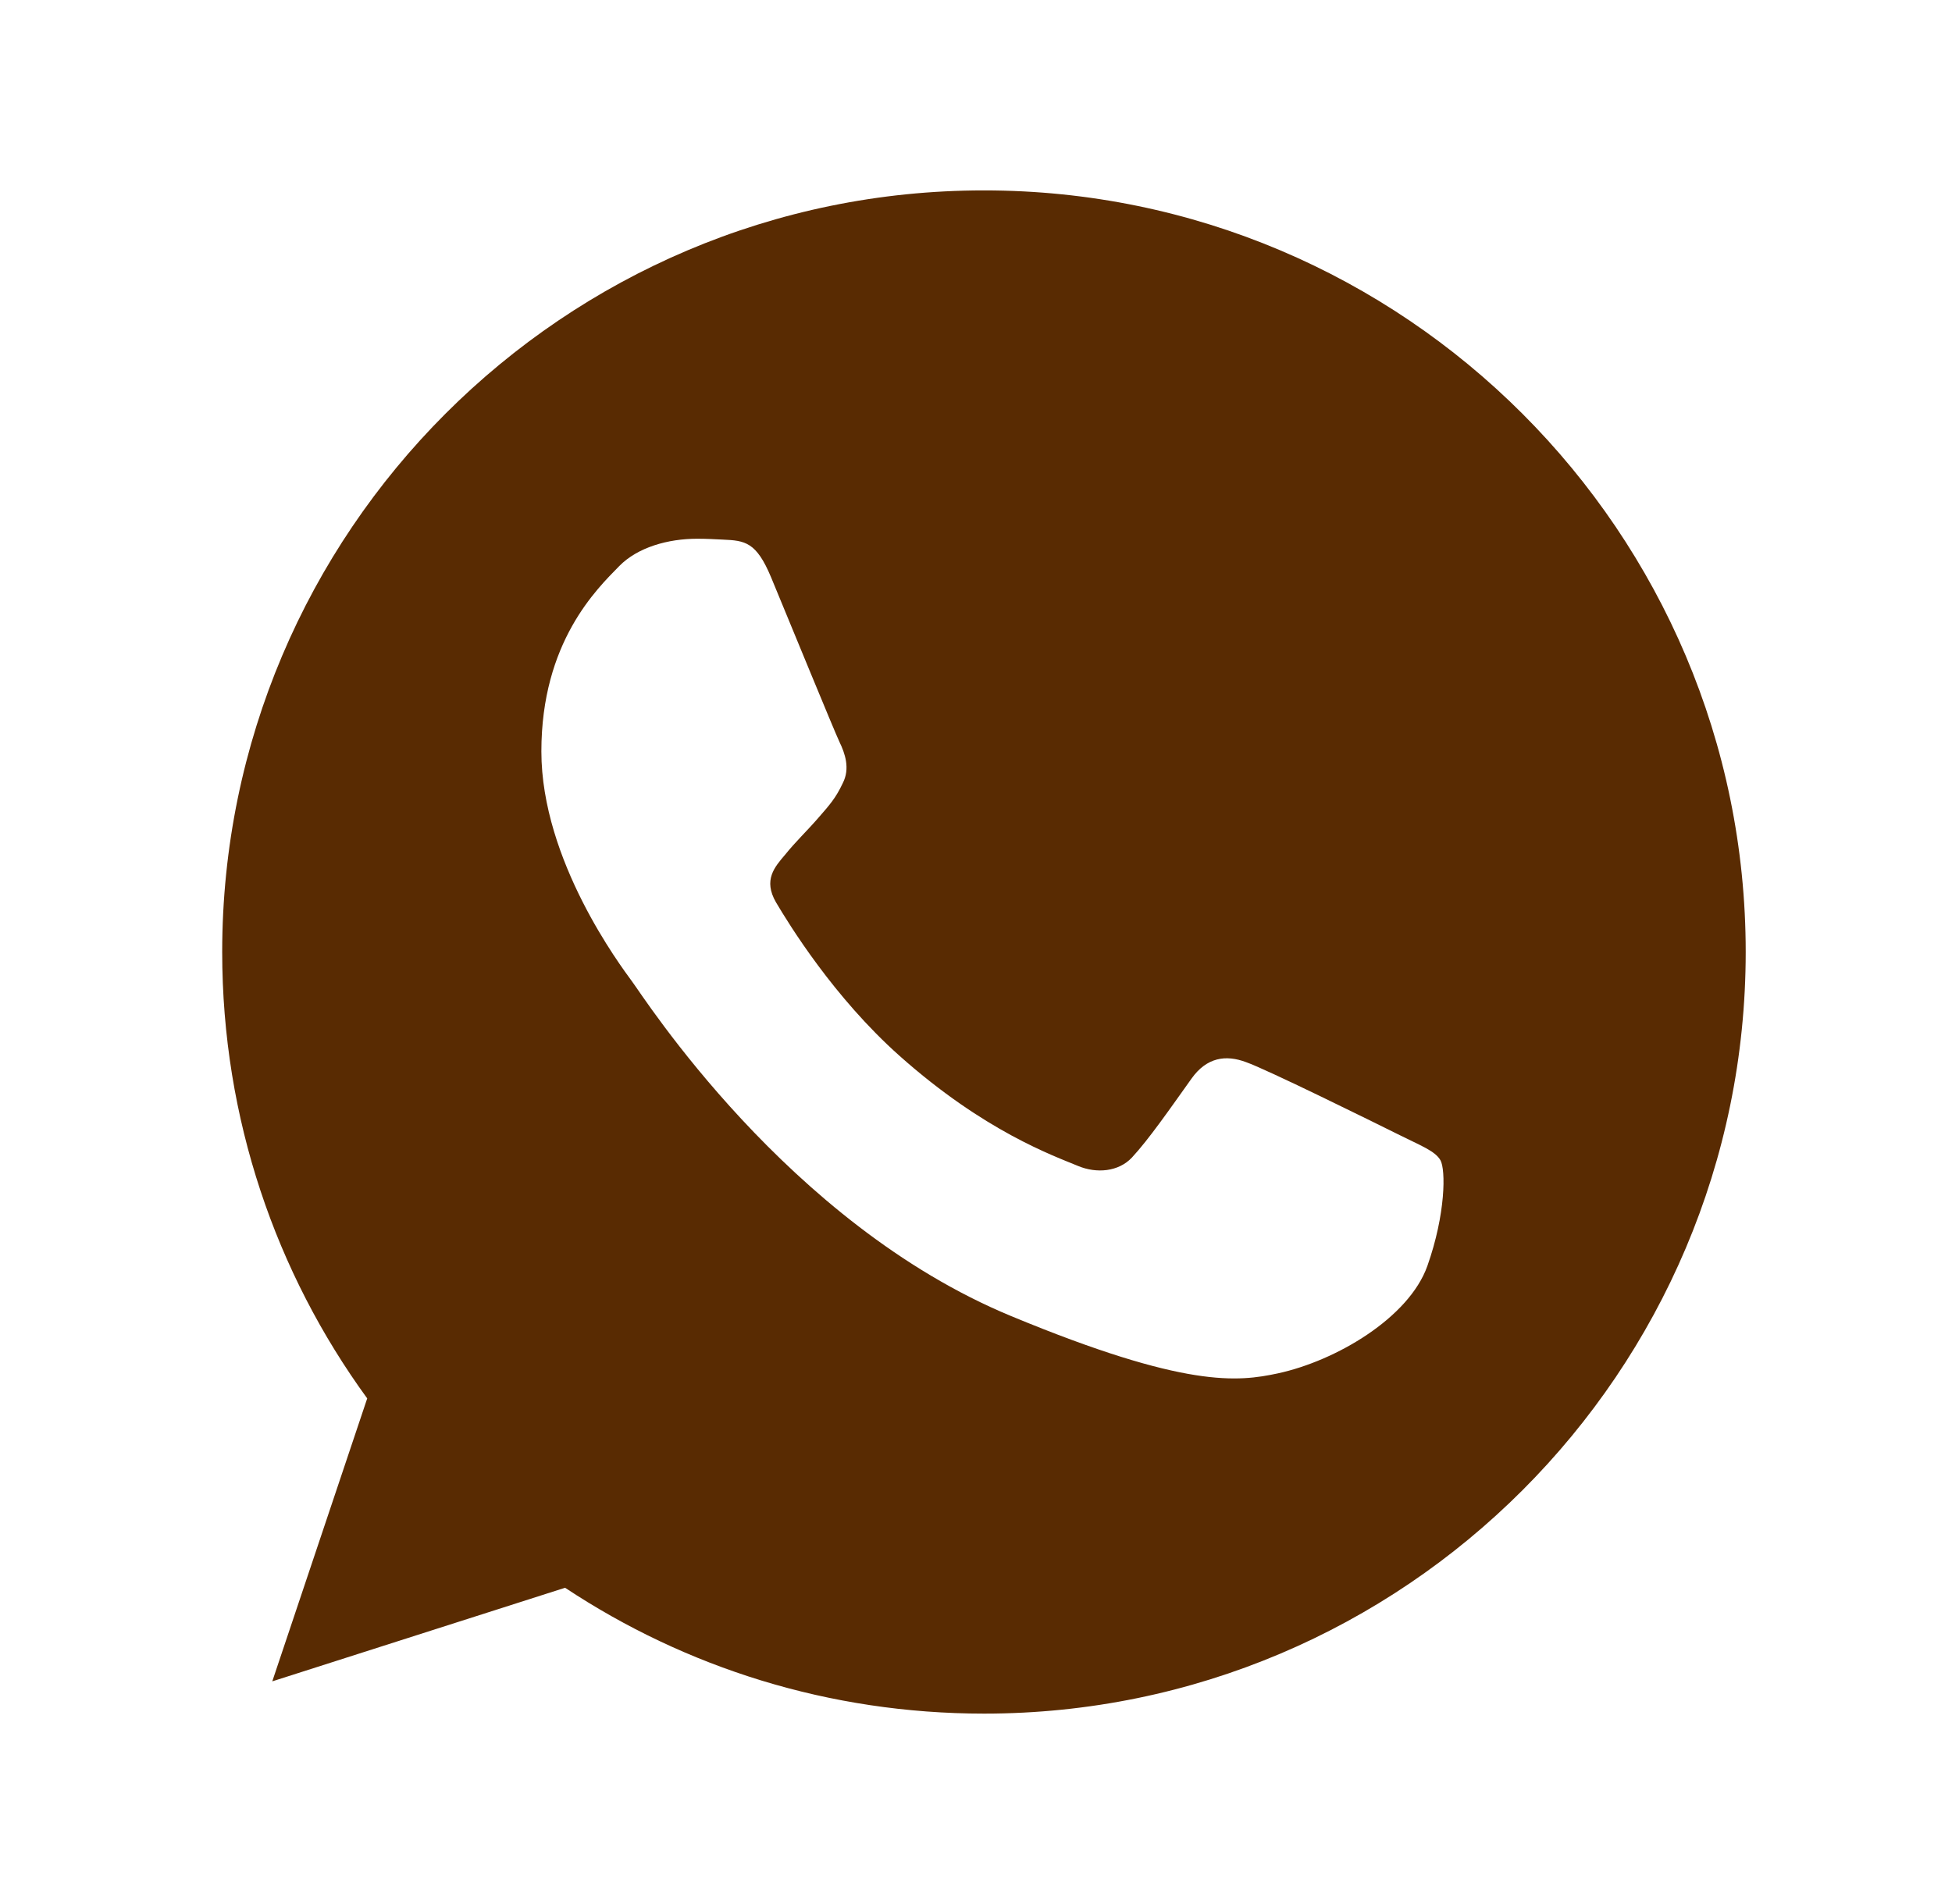 <svg width="41" height="40" viewBox="0 0 41 40" fill="none" xmlns="http://www.w3.org/2000/svg">
<g clip-path="url(#clip0_137_28166)">
<path d="M20.671 4H20.663C11.841 4 4.667 11.176 4.667 20C4.667 23.5 5.795 26.744 7.713 29.378L5.719 35.322L11.869 33.356C14.399 35.032 17.417 36 20.671 36C29.493 36 36.667 28.822 36.667 20C36.667 11.178 29.493 4 20.671 4ZM29.981 26.594C29.595 27.684 28.063 28.588 26.841 28.852C26.005 29.03 24.913 29.172 21.237 27.648C16.535 25.7 13.507 20.922 13.271 20.612C13.045 20.302 11.371 18.082 11.371 15.786C11.371 13.49 12.537 12.372 13.007 11.892C13.393 11.498 14.031 11.318 14.643 11.318C14.841 11.318 15.019 11.328 15.179 11.336C15.649 11.356 15.885 11.384 16.195 12.126C16.581 13.056 17.521 15.352 17.633 15.588C17.747 15.824 17.861 16.144 17.701 16.454C17.551 16.774 17.419 16.916 17.183 17.188C16.947 17.46 16.723 17.668 16.487 17.96C16.271 18.214 16.027 18.486 16.299 18.956C16.571 19.416 17.511 20.95 18.895 22.182C20.681 23.772 22.129 24.28 22.647 24.496C23.033 24.656 23.493 24.618 23.775 24.318C24.133 23.932 24.575 23.292 25.025 22.662C25.345 22.21 25.749 22.154 26.173 22.314C26.605 22.464 28.891 23.594 29.361 23.828C29.831 24.064 30.141 24.176 30.255 24.374C30.367 24.572 30.367 25.502 29.981 26.594Z" fill="#592B02"/>
</g>
<defs>
<clipPath id="clip0_137_28166">
<rect width="32" height="32" fill="white" transform="translate(4.667 4)"/>
</clipPath>
</defs>
</svg>
